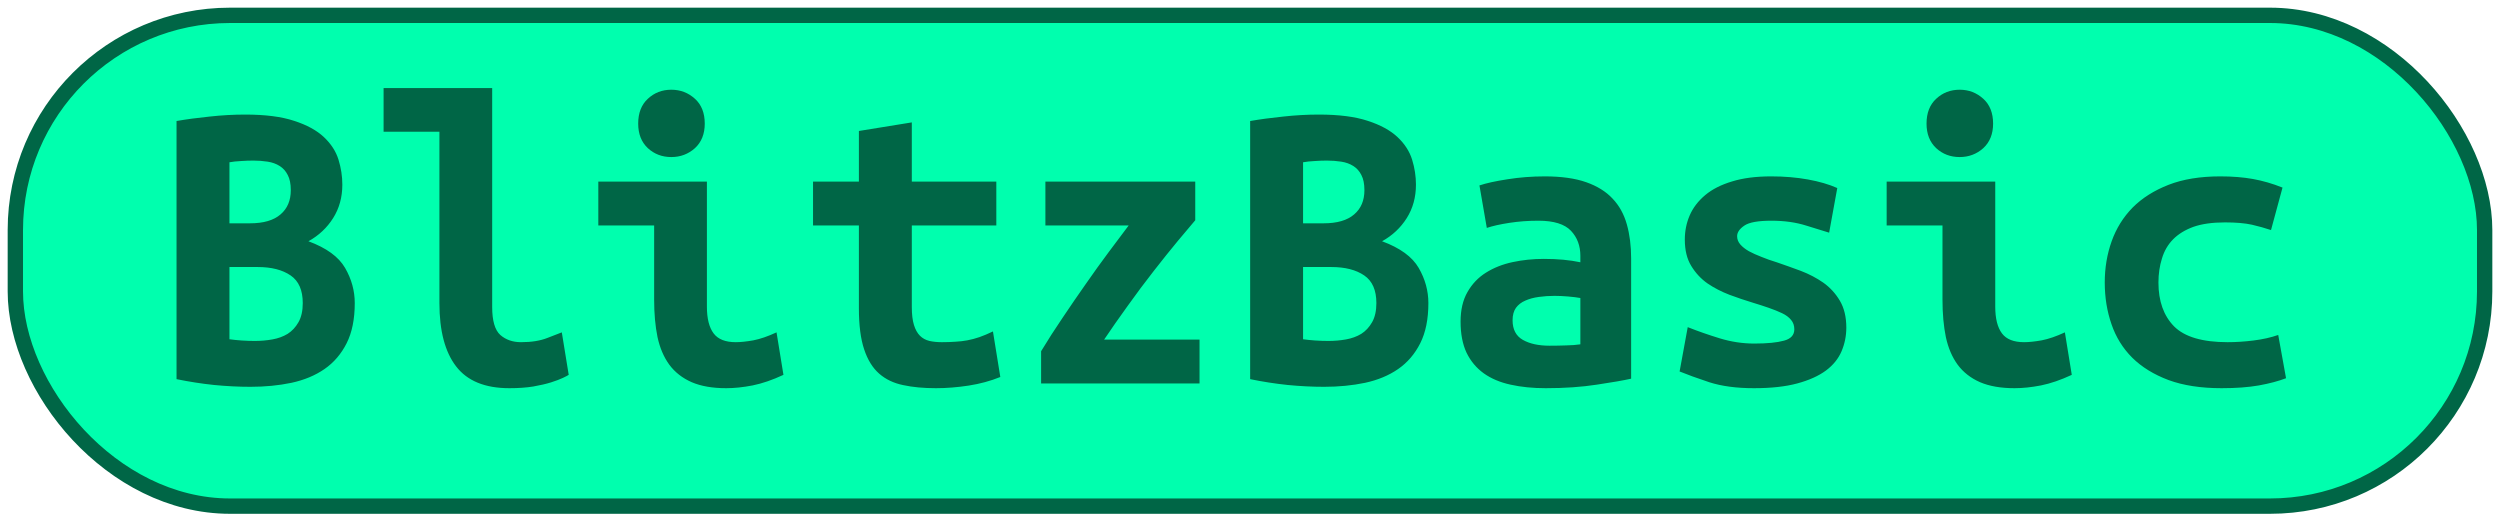 <?xml version="1.0" encoding="UTF-8"?>
<svg height="34" width="163" version="1.1" xmlns="http://www.w3.org/2000/svg">
    <rect
        height="32"
        width="161"
        rx="14"
        ry="14"
        x="1"
        y="1"
        fill="#00FFAE"
        stroke="#006646"
        stroke-width="1"
         />
    <g transform="translate(0, 14)">
        <path fill="#006646" d="M23.13 5.76L23.13 5.76Q23.13 7.33 22.60 8.38Q22.07 9.43 21.16 10.06Q20.25 10.69 19.00 10.96Q17.76 11.22 16.33 11.22L16.33 11.22Q15.18 11.22 13.95 11.10Q12.72 10.97 11.51 10.72L11.51 10.72L11.51-6.11Q12.49-6.28 13.67-6.40Q14.84-6.53 15.99-6.53L15.99-6.53Q17.95-6.53 19.18-6.12Q20.42-5.72 21.12-5.06Q21.82-4.40 22.07-3.59Q22.32-2.78 22.32-1.96L22.32-1.96Q22.32-0.73 21.72 0.22Q21.12 1.17 20.11 1.73L20.11 1.73Q21.87 2.38 22.50 3.47Q23.13 4.56 23.13 5.76ZM16.80 3.41L14.96 3.41L14.96 8.12Q15.32 8.17 15.75 8.20Q16.19 8.23 16.61 8.23L16.61 8.23Q17.20 8.23 17.76 8.13Q18.32 8.03 18.75 7.77Q19.18 7.50 19.46 7.01Q19.74 6.52 19.74 5.76L19.74 5.76Q19.74 4.50 18.95 3.96Q18.15 3.41 16.80 3.41L16.80 3.41ZM14.96 0.56L16.30 0.56Q17.62 0.56 18.29-0.02Q18.96-0.59 18.96-1.60L18.96-1.60Q18.96-2.22 18.76-2.59Q18.57-2.97 18.23-3.18Q17.90-3.39 17.45-3.46Q17-3.53 16.52-3.53L16.52-3.53Q16.13-3.53 15.71-3.50Q15.29-3.48 14.96-3.42L14.96-3.42L14.96 0.56ZM36.63 7.67L37.08 10.44Q36.99 10.50 36.70 10.64Q36.40 10.78 35.93 10.93Q35.45 11.08 34.77 11.20Q34.08 11.31 33.21 11.31L33.21 11.31Q30.83 11.31 29.74 9.89Q28.65 8.48 28.65 5.76L28.65 5.76L28.65-5.41L25.01-5.41L25.01-8.26L32.09-8.26L32.09 6.02Q32.09 7.36 32.62 7.84Q33.16 8.31 33.97 8.31L33.97 8.31Q35.00 8.31 35.70 8.03Q36.40 7.75 36.63 7.67L36.63 7.67ZM45.95-5.94L45.95-5.94Q45.95-4.93 45.31-4.34Q44.66-3.76 43.77-3.76L43.77-3.76Q42.87-3.76 42.24-4.34Q41.61-4.93 41.61-5.94L41.61-5.94Q41.61-6.98 42.24-7.56Q42.87-8.15 43.77-8.15L43.77-8.15Q44.66-8.15 45.31-7.56Q45.95-6.98 45.95-5.94ZM50.63 7.67L51.08 10.44Q50.01 10.94 49.07 11.13Q48.14 11.31 47.35 11.31L47.35 11.31Q46.01 11.31 45.10 10.92Q44.19 10.52 43.64 9.78Q43.10 9.04 42.87 7.98Q42.65 6.91 42.65 5.54L42.65 5.54L42.65 0.70L39.01 0.70L39.01-2.16L46.09-2.16L46.09 5.99Q46.09 7.16 46.53 7.74Q46.96 8.31 47.97 8.31L47.97 8.31Q48.44 8.31 49.12 8.19Q49.79 8.06 50.63 7.67L50.63 7.67ZM56.00 6.10L56.00 0.70L53.01 0.70L53.01-2.16L56.00-2.16L56.00-5.46L59.45-6.02L59.45-2.16L64.96-2.16L64.96 0.70L59.45 0.70L59.45 6.02Q59.45 6.74 59.59 7.19Q59.73 7.64 59.98 7.89Q60.23 8.14 60.60 8.23Q60.96 8.31 61.41 8.31L61.41 8.31Q61.88 8.31 62.29 8.28Q62.70 8.26 63.07 8.19Q63.45 8.12 63.86 7.98Q64.26 7.84 64.74 7.61L64.74 7.61L65.22 10.58Q64.26 10.97 63.16 11.14Q62.05 11.31 61.02 11.31L61.02 11.31Q59.81 11.31 58.89 11.11Q57.96 10.92 57.32 10.36Q56.68 9.80 56.34 8.77Q56.00 7.75 56.00 6.10L56.00 6.10ZM77.93-2.16L77.93 0.36Q77.54 0.81 76.81 1.69Q76.08 2.57 75.23 3.66Q74.37 4.76 73.52 5.95Q72.66 7.14 71.99 8.14L71.99 8.14L78.21 8.14L78.21 11L67.88 11L67.88 8.90Q68.52 7.84 69.28 6.72Q70.03 5.60 70.79 4.52Q71.54 3.44 72.27 2.46Q73 1.48 73.59 0.70L73.59 0.70L68.16 0.70L68.16-2.16L77.93-2.16ZM93.13 5.76L93.13 5.76Q93.13 7.33 92.60 8.38Q92.07 9.43 91.16 10.06Q90.25 10.69 89.00 10.96Q87.76 11.22 86.33 11.22L86.33 11.22Q85.18 11.22 83.95 11.10Q82.72 10.97 81.51 10.72L81.51 10.72L81.51-6.11Q82.49-6.28 83.67-6.40Q84.84-6.53 85.99-6.53L85.99-6.53Q87.95-6.53 89.18-6.12Q90.42-5.72 91.12-5.06Q91.82-4.40 92.07-3.59Q92.32-2.78 92.32-1.96L92.32-1.96Q92.32-0.73 91.72 0.22Q91.12 1.17 90.11 1.73L90.11 1.73Q91.87 2.38 92.50 3.47Q93.13 4.56 93.13 5.76ZM86.80 3.41L84.96 3.41L84.96 8.12Q85.32 8.17 85.75 8.20Q86.19 8.23 86.61 8.23L86.61 8.23Q87.20 8.23 87.76 8.13Q88.32 8.03 88.75 7.77Q89.18 7.50 89.46 7.01Q89.74 6.52 89.74 5.76L89.74 5.76Q89.74 4.50 88.95 3.96Q88.15 3.41 86.80 3.41L86.80 3.41ZM84.96 0.56L86.30 0.56Q87.62 0.56 88.29-0.02Q88.96-0.59 88.96-1.60L88.96-1.60Q88.96-2.22 88.76-2.59Q88.57-2.97 88.23-3.18Q87.90-3.39 87.45-3.46Q87-3.53 86.52-3.53L86.52-3.53Q86.13-3.53 85.71-3.50Q85.29-3.48 84.96-3.42L84.96-3.42L84.96 0.56ZM101.03 8.54L101.03 8.54Q101.59 8.54 102.12 8.52Q102.65 8.51 103.04 8.45L103.04 8.45L103.04 5.43Q102.71 5.37 102.23 5.33Q101.76 5.29 101.36 5.29L101.36 5.29Q100.83 5.29 100.33 5.36Q99.82 5.43 99.45 5.60Q99.07 5.76 98.84 6.07Q98.62 6.38 98.62 6.88L98.62 6.88Q98.62 7.78 99.29 8.16Q99.96 8.54 101.03 8.54ZM100.72-2.50L100.72-2.50Q102.34-2.50 103.42-2.12Q104.50-1.74 105.14-1.05Q105.79-0.37 106.07 0.63Q106.35 1.62 106.35 2.85L106.35 2.85L106.35 10.69Q105.59 10.86 104.11 11.08Q102.62 11.31 100.78 11.31L100.78 11.31Q99.52 11.31 98.49 11.08Q97.47 10.86 96.74 10.34Q96.02 9.82 95.62 9.00Q95.23 8.17 95.23 6.97L95.23 6.97Q95.23 5.82 95.68 5.04Q96.13 4.25 96.88 3.78Q97.64 3.30 98.62 3.09Q99.60 2.88 100.66 2.88L100.66 2.88Q102.01 2.88 103.04 3.10L103.04 3.10L103.04 2.68Q103.04 1.70 102.43 1.05Q101.81 0.39 100.30 0.39L100.30 0.39Q99.32 0.39 98.41 0.53Q97.50 0.67 96.94 0.86L96.94 0.86L96.46-1.91Q97.11-2.13 98.28-2.31Q99.46-2.50 100.72-2.50ZM114.38 8.40L114.38 8.40Q115.64 8.40 116.32 8.21Q116.99 8.03 116.99 7.47L116.99 7.47Q116.99 7.11 116.78 6.86Q116.57 6.60 116.19 6.42Q115.81 6.24 115.32 6.07Q114.83 5.90 114.30 5.74L114.30 5.74Q113.54 5.51 112.76 5.22Q111.98 4.92 111.33 4.48Q110.69 4.03 110.27 3.34Q109.85 2.66 109.85 1.62L109.85 1.62Q109.85 0.78 110.17 0.04Q110.49-0.70 111.18-1.28Q111.86-1.85 112.93-2.17Q113.99-2.50 115.48-2.50L115.48-2.50Q116.76-2.50 117.87-2.30Q118.98-2.10 119.79-1.74L119.79-1.74L119.26 1.17Q118.78 1.03 117.77 0.71Q116.76 0.39 115.50 0.39L115.50 0.39Q114.19 0.39 113.73 0.71Q113.26 1.03 113.26 1.40L113.26 1.40Q113.26 1.70 113.47 1.94Q113.68 2.18 114.03 2.38Q114.38 2.57 114.85 2.75Q115.31 2.94 115.84 3.10L115.84 3.10Q116.60 3.36 117.41 3.66Q118.22 3.97 118.88 4.43Q119.54 4.90 119.96 5.61Q120.38 6.32 120.38 7.36L120.38 7.36Q120.38 8.17 120.07 8.90Q119.76 9.63 119.05 10.16Q118.33 10.69 117.18 11Q116.04 11.31 114.36 11.31L114.36 11.31Q112.65 11.31 111.44 10.92Q110.24 10.52 109.51 10.22L109.51 10.22L110.04 7.33Q111.02 7.72 112.13 8.06Q113.24 8.40 114.38 8.40ZM129.95-5.94L129.95-5.94Q129.95-4.93 129.31-4.34Q128.66-3.76 127.77-3.76L127.77-3.76Q126.87-3.76 126.24-4.34Q125.61-4.93 125.61-5.94L125.61-5.94Q125.61-6.98 126.24-7.56Q126.87-8.15 127.77-8.15L127.77-8.15Q128.66-8.15 129.31-7.56Q129.95-6.98 129.95-5.94ZM134.63 7.67L135.08 10.44Q134.01 10.94 133.07 11.13Q132.14 11.31 131.35 11.31L131.35 11.31Q130.01 11.31 129.10 10.92Q128.19 10.52 127.64 9.78Q127.10 9.04 126.87 7.98Q126.65 6.91 126.65 5.54L126.65 5.54L126.65 0.70L123.01 0.70L123.01-2.16L130.09-2.16L130.09 5.99Q130.09 7.16 130.53 7.74Q130.96 8.31 131.97 8.31L131.97 8.31Q132.44 8.31 133.12 8.19Q133.79 8.06 134.63 7.67L134.63 7.67ZM137.23 4.42L137.23 4.42Q137.23 2.99 137.68 1.73Q138.13 0.47 139.05-0.47Q139.98-1.40 141.39-1.95Q142.80-2.50 144.76-2.50L144.76-2.50Q145.94-2.50 146.89-2.33Q147.84-2.16 148.82-1.77L148.82-1.77L148.07 1.00Q147.51 0.81 146.82 0.65Q146.14 0.50 145.07 0.50L145.07 0.50Q143.84 0.50 143.01 0.79Q142.19 1.09 141.68 1.61Q141.18 2.12 140.96 2.85Q140.73 3.58 140.73 4.42L140.73 4.42Q140.73 6.24 141.75 7.28Q142.78 8.31 145.24 8.31L145.24 8.31Q146.05 8.31 146.93 8.20Q147.82 8.09 148.54 7.84L148.54 7.84L149.05 10.66Q148.32 10.94 147.28 11.13Q146.25 11.31 144.85 11.31L144.85 11.31Q142.83 11.31 141.39 10.78Q139.95 10.24 139.02 9.32Q138.10 8.40 137.67 7.14Q137.23 5.88 137.23 4.42Z"/>
    </g>
</svg>
